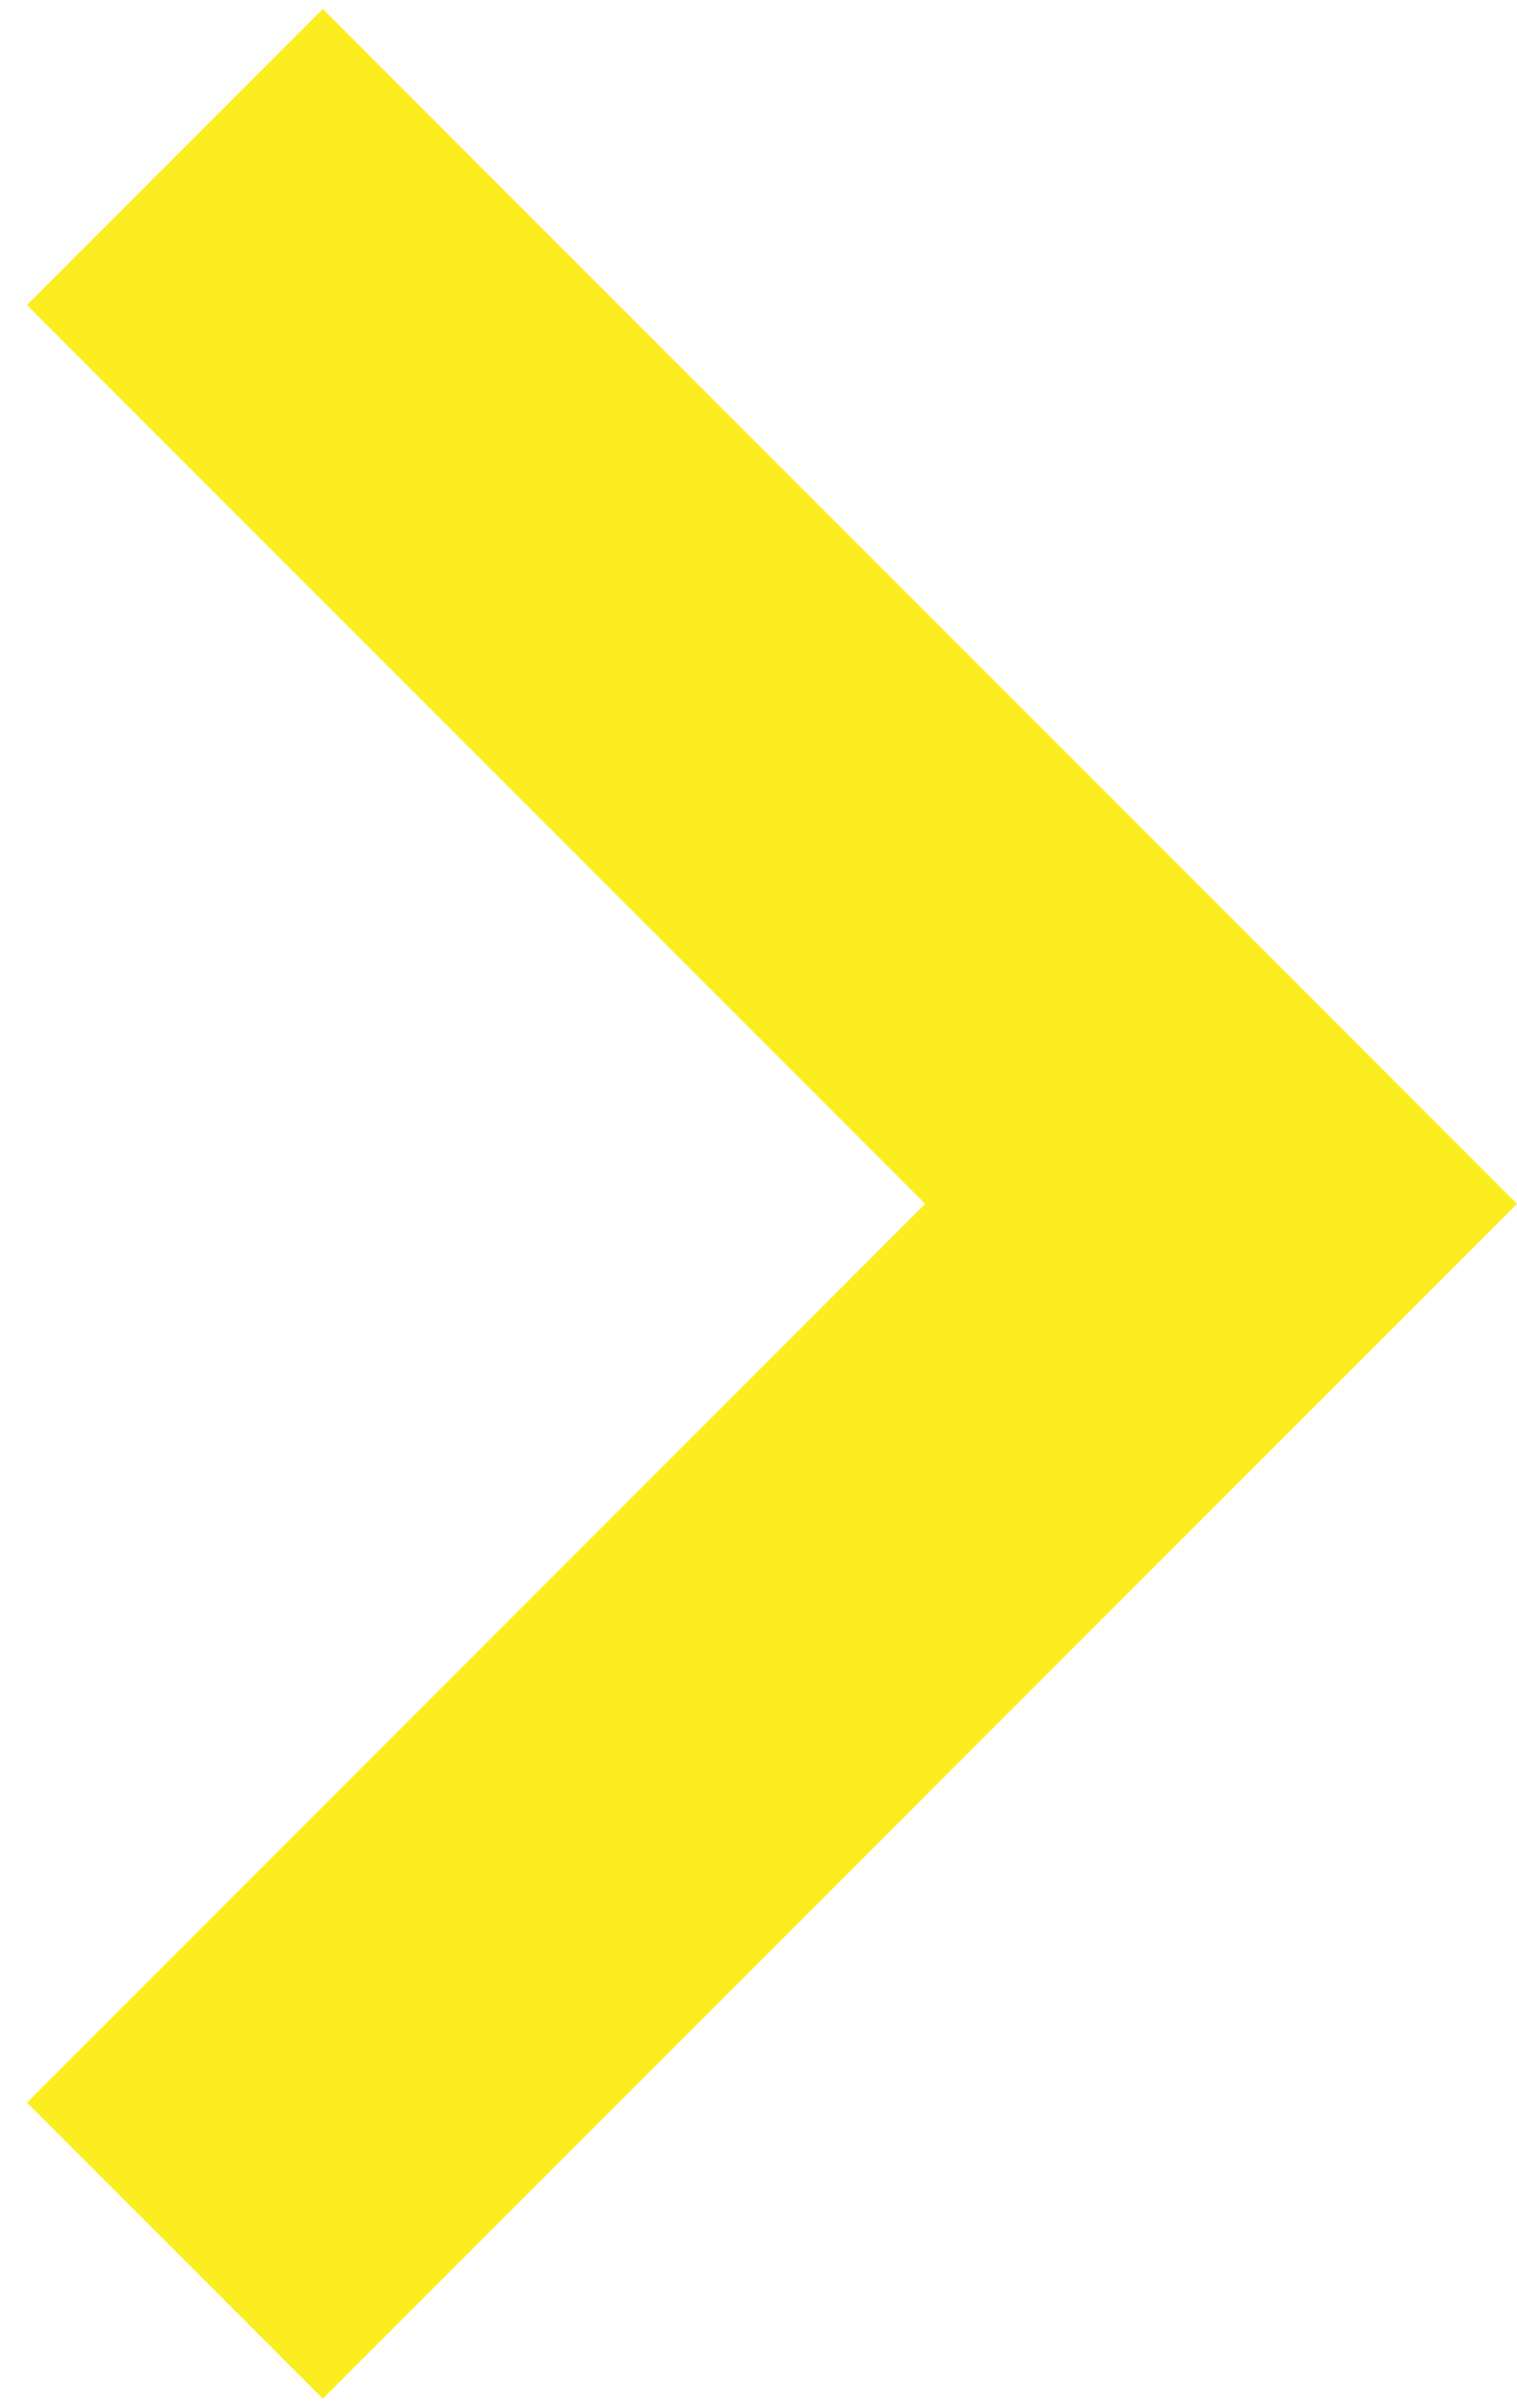 <svg xmlns="http://www.w3.org/2000/svg" width="29" height="46" fill="none"><path fill="#FBED1F" fill-rule="evenodd" d="M17.686 23 .515 5.828 6.172.172 29 23 6.172 45.828.515 40.172 17.686 23Z" clip-rule="evenodd"/></svg>